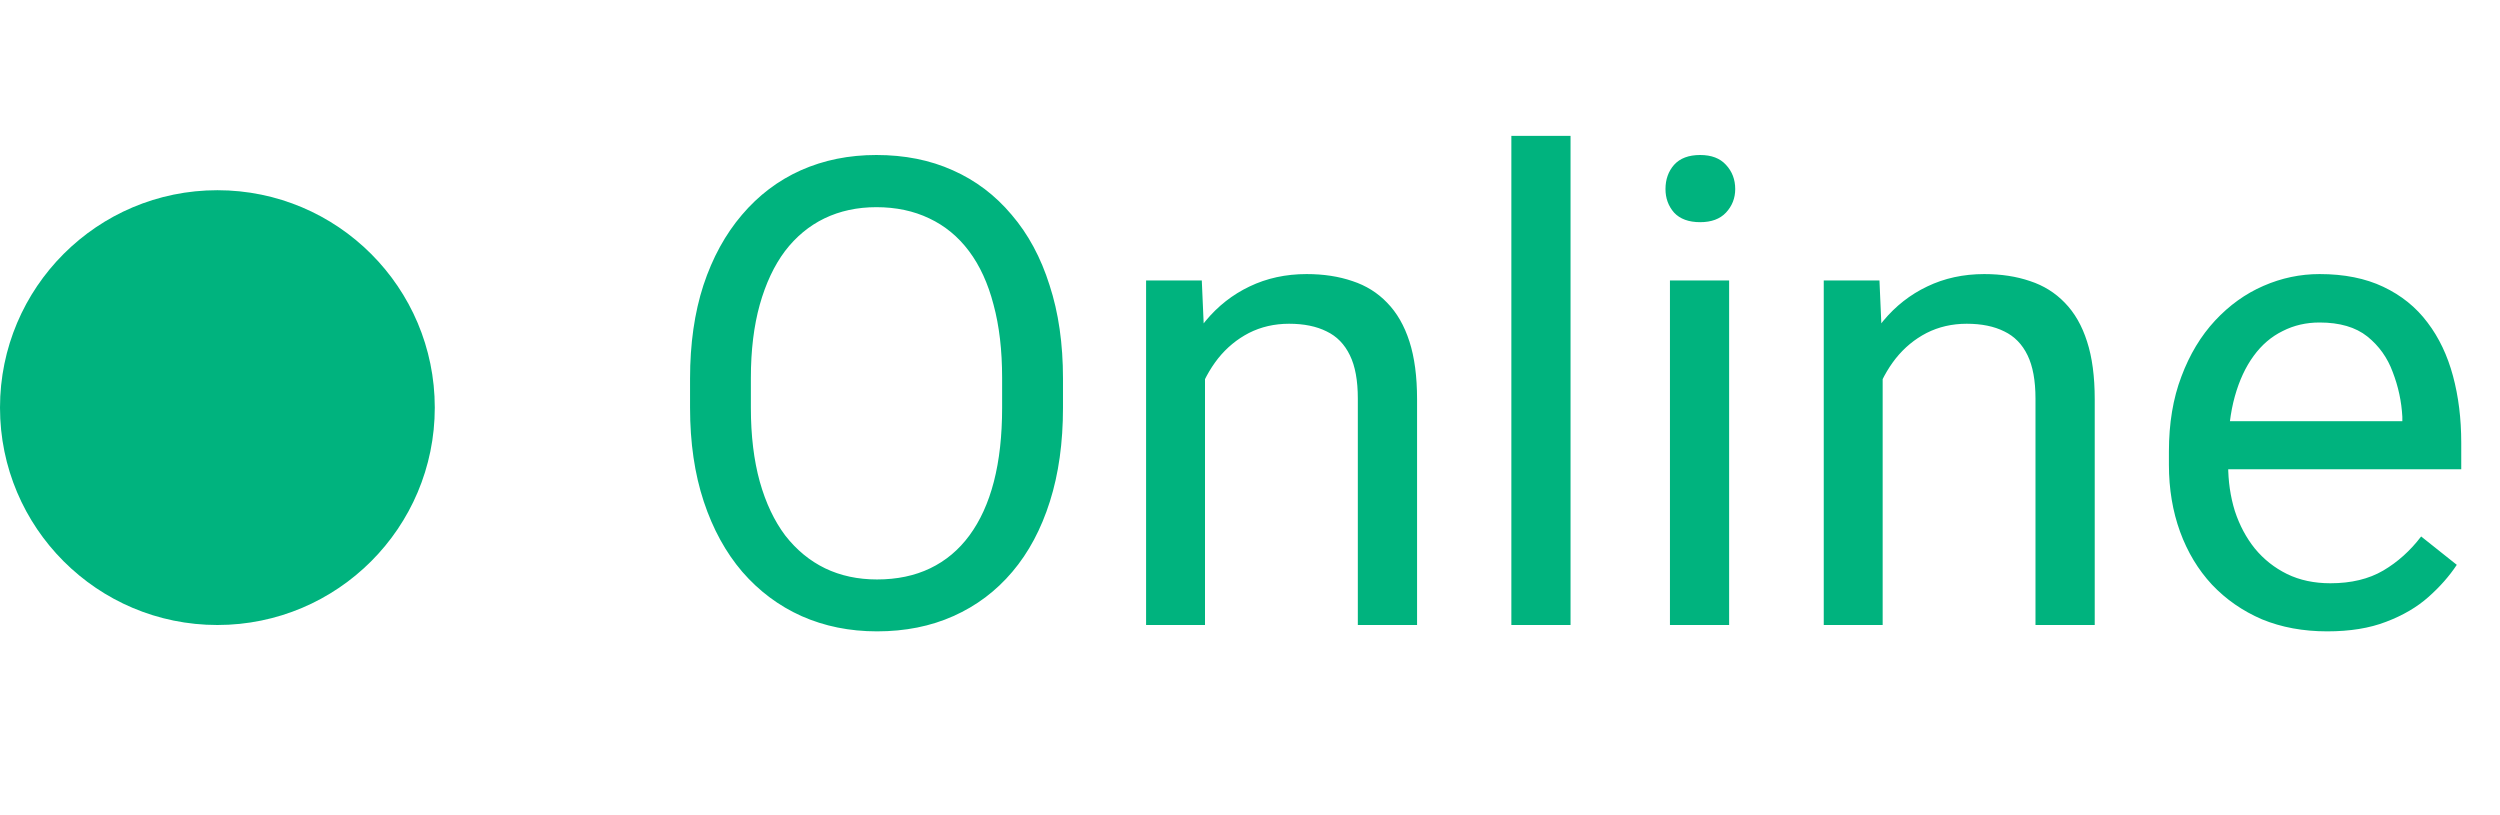<svg width="46" height="15" viewBox="0 0 46 15" fill="none" xmlns="http://www.w3.org/2000/svg">
<circle cx="4" cy="7.5" r="4" fill="#00B37E"/>
<path d="M19.559 6.965V7.504C19.559 8.145 19.479 8.719 19.318 9.227C19.158 9.734 18.928 10.166 18.627 10.521C18.326 10.877 17.965 11.148 17.543 11.336C17.125 11.523 16.656 11.617 16.137 11.617C15.633 11.617 15.17 11.523 14.748 11.336C14.33 11.148 13.967 10.877 13.658 10.521C13.354 10.166 13.117 9.734 12.949 9.227C12.781 8.719 12.697 8.145 12.697 7.504V6.965C12.697 6.324 12.779 5.752 12.943 5.248C13.111 4.74 13.348 4.309 13.652 3.953C13.957 3.594 14.318 3.32 14.736 3.133C15.158 2.945 15.621 2.852 16.125 2.852C16.645 2.852 17.113 2.945 17.531 3.133C17.953 3.32 18.314 3.594 18.615 3.953C18.92 4.309 19.152 4.74 19.312 5.248C19.477 5.752 19.559 6.324 19.559 6.965ZM18.439 7.504V6.953C18.439 6.445 18.387 5.996 18.281 5.605C18.18 5.215 18.029 4.887 17.83 4.621C17.631 4.355 17.387 4.154 17.098 4.018C16.812 3.881 16.488 3.812 16.125 3.812C15.773 3.812 15.455 3.881 15.17 4.018C14.889 4.154 14.646 4.355 14.443 4.621C14.244 4.887 14.09 5.215 13.98 5.605C13.871 5.996 13.816 6.445 13.816 6.953V7.504C13.816 8.016 13.871 8.469 13.98 8.863C14.09 9.254 14.246 9.584 14.449 9.854C14.656 10.119 14.9 10.32 15.182 10.457C15.467 10.594 15.785 10.662 16.137 10.662C16.504 10.662 16.83 10.594 17.115 10.457C17.4 10.32 17.641 10.119 17.836 9.854C18.035 9.584 18.186 9.254 18.287 8.863C18.389 8.469 18.439 8.016 18.439 7.504ZM22.172 6.514V11.5H21.088V5.16H22.113L22.172 6.514ZM21.914 8.09L21.463 8.072C21.467 7.639 21.531 7.238 21.656 6.871C21.781 6.5 21.957 6.178 22.184 5.904C22.41 5.631 22.68 5.42 22.992 5.271C23.309 5.119 23.658 5.043 24.041 5.043C24.354 5.043 24.635 5.086 24.885 5.172C25.135 5.254 25.348 5.387 25.523 5.57C25.703 5.754 25.84 5.992 25.934 6.285C26.027 6.574 26.074 6.928 26.074 7.346V11.5H24.984V7.334C24.984 7.002 24.936 6.736 24.838 6.537C24.74 6.334 24.598 6.188 24.41 6.098C24.223 6.004 23.992 5.957 23.719 5.957C23.449 5.957 23.203 6.014 22.98 6.127C22.762 6.24 22.572 6.396 22.412 6.596C22.256 6.795 22.133 7.023 22.043 7.281C21.957 7.535 21.914 7.805 21.914 8.09ZM28.898 2.5V11.5H27.809V2.5H28.898ZM31.816 5.16V11.5H30.727V5.16H31.816ZM30.645 3.479C30.645 3.303 30.697 3.154 30.803 3.033C30.912 2.912 31.072 2.852 31.283 2.852C31.49 2.852 31.648 2.912 31.758 3.033C31.871 3.154 31.928 3.303 31.928 3.479C31.928 3.646 31.871 3.791 31.758 3.912C31.648 4.029 31.49 4.088 31.283 4.088C31.072 4.088 30.912 4.029 30.803 3.912C30.697 3.791 30.645 3.646 30.645 3.479ZM34.641 6.514V11.5H33.557V5.16H34.582L34.641 6.514ZM34.383 8.09L33.932 8.072C33.935 7.639 34 7.238 34.125 6.871C34.25 6.5 34.426 6.178 34.652 5.904C34.879 5.631 35.148 5.42 35.461 5.271C35.777 5.119 36.127 5.043 36.51 5.043C36.822 5.043 37.103 5.086 37.353 5.172C37.603 5.254 37.816 5.387 37.992 5.57C38.172 5.754 38.309 5.992 38.402 6.285C38.496 6.574 38.543 6.928 38.543 7.346V11.5H37.453V7.334C37.453 7.002 37.404 6.736 37.307 6.537C37.209 6.334 37.066 6.188 36.879 6.098C36.691 6.004 36.461 5.957 36.188 5.957C35.918 5.957 35.672 6.014 35.449 6.127C35.23 6.24 35.041 6.396 34.881 6.596C34.725 6.795 34.602 7.023 34.512 7.281C34.426 7.535 34.383 7.805 34.383 8.09ZM42.82 11.617C42.379 11.617 41.978 11.543 41.619 11.395C41.264 11.242 40.957 11.029 40.699 10.756C40.445 10.482 40.25 10.158 40.113 9.783C39.977 9.408 39.908 8.998 39.908 8.553V8.307C39.908 7.791 39.984 7.332 40.137 6.93C40.289 6.523 40.496 6.18 40.758 5.898C41.02 5.617 41.316 5.404 41.648 5.26C41.98 5.115 42.324 5.043 42.68 5.043C43.133 5.043 43.523 5.121 43.852 5.277C44.184 5.434 44.455 5.652 44.666 5.934C44.877 6.211 45.033 6.539 45.135 6.918C45.236 7.293 45.287 7.703 45.287 8.148V8.635H40.553V7.75H44.203V7.668C44.188 7.387 44.129 7.113 44.027 6.848C43.93 6.582 43.773 6.363 43.559 6.191C43.344 6.02 43.051 5.934 42.68 5.934C42.434 5.934 42.207 5.986 42 6.092C41.793 6.193 41.615 6.346 41.467 6.549C41.318 6.752 41.203 7 41.121 7.293C41.039 7.586 40.998 7.924 40.998 8.307V8.553C40.998 8.854 41.039 9.137 41.121 9.402C41.207 9.664 41.33 9.895 41.49 10.094C41.654 10.293 41.852 10.449 42.082 10.562C42.316 10.676 42.582 10.732 42.879 10.732C43.262 10.732 43.586 10.654 43.852 10.498C44.117 10.342 44.35 10.133 44.549 9.871L45.205 10.393C45.068 10.6 44.895 10.797 44.684 10.984C44.473 11.172 44.213 11.324 43.904 11.441C43.6 11.559 43.238 11.617 42.82 11.617Z" fill="#00B37E"/>
</svg>
